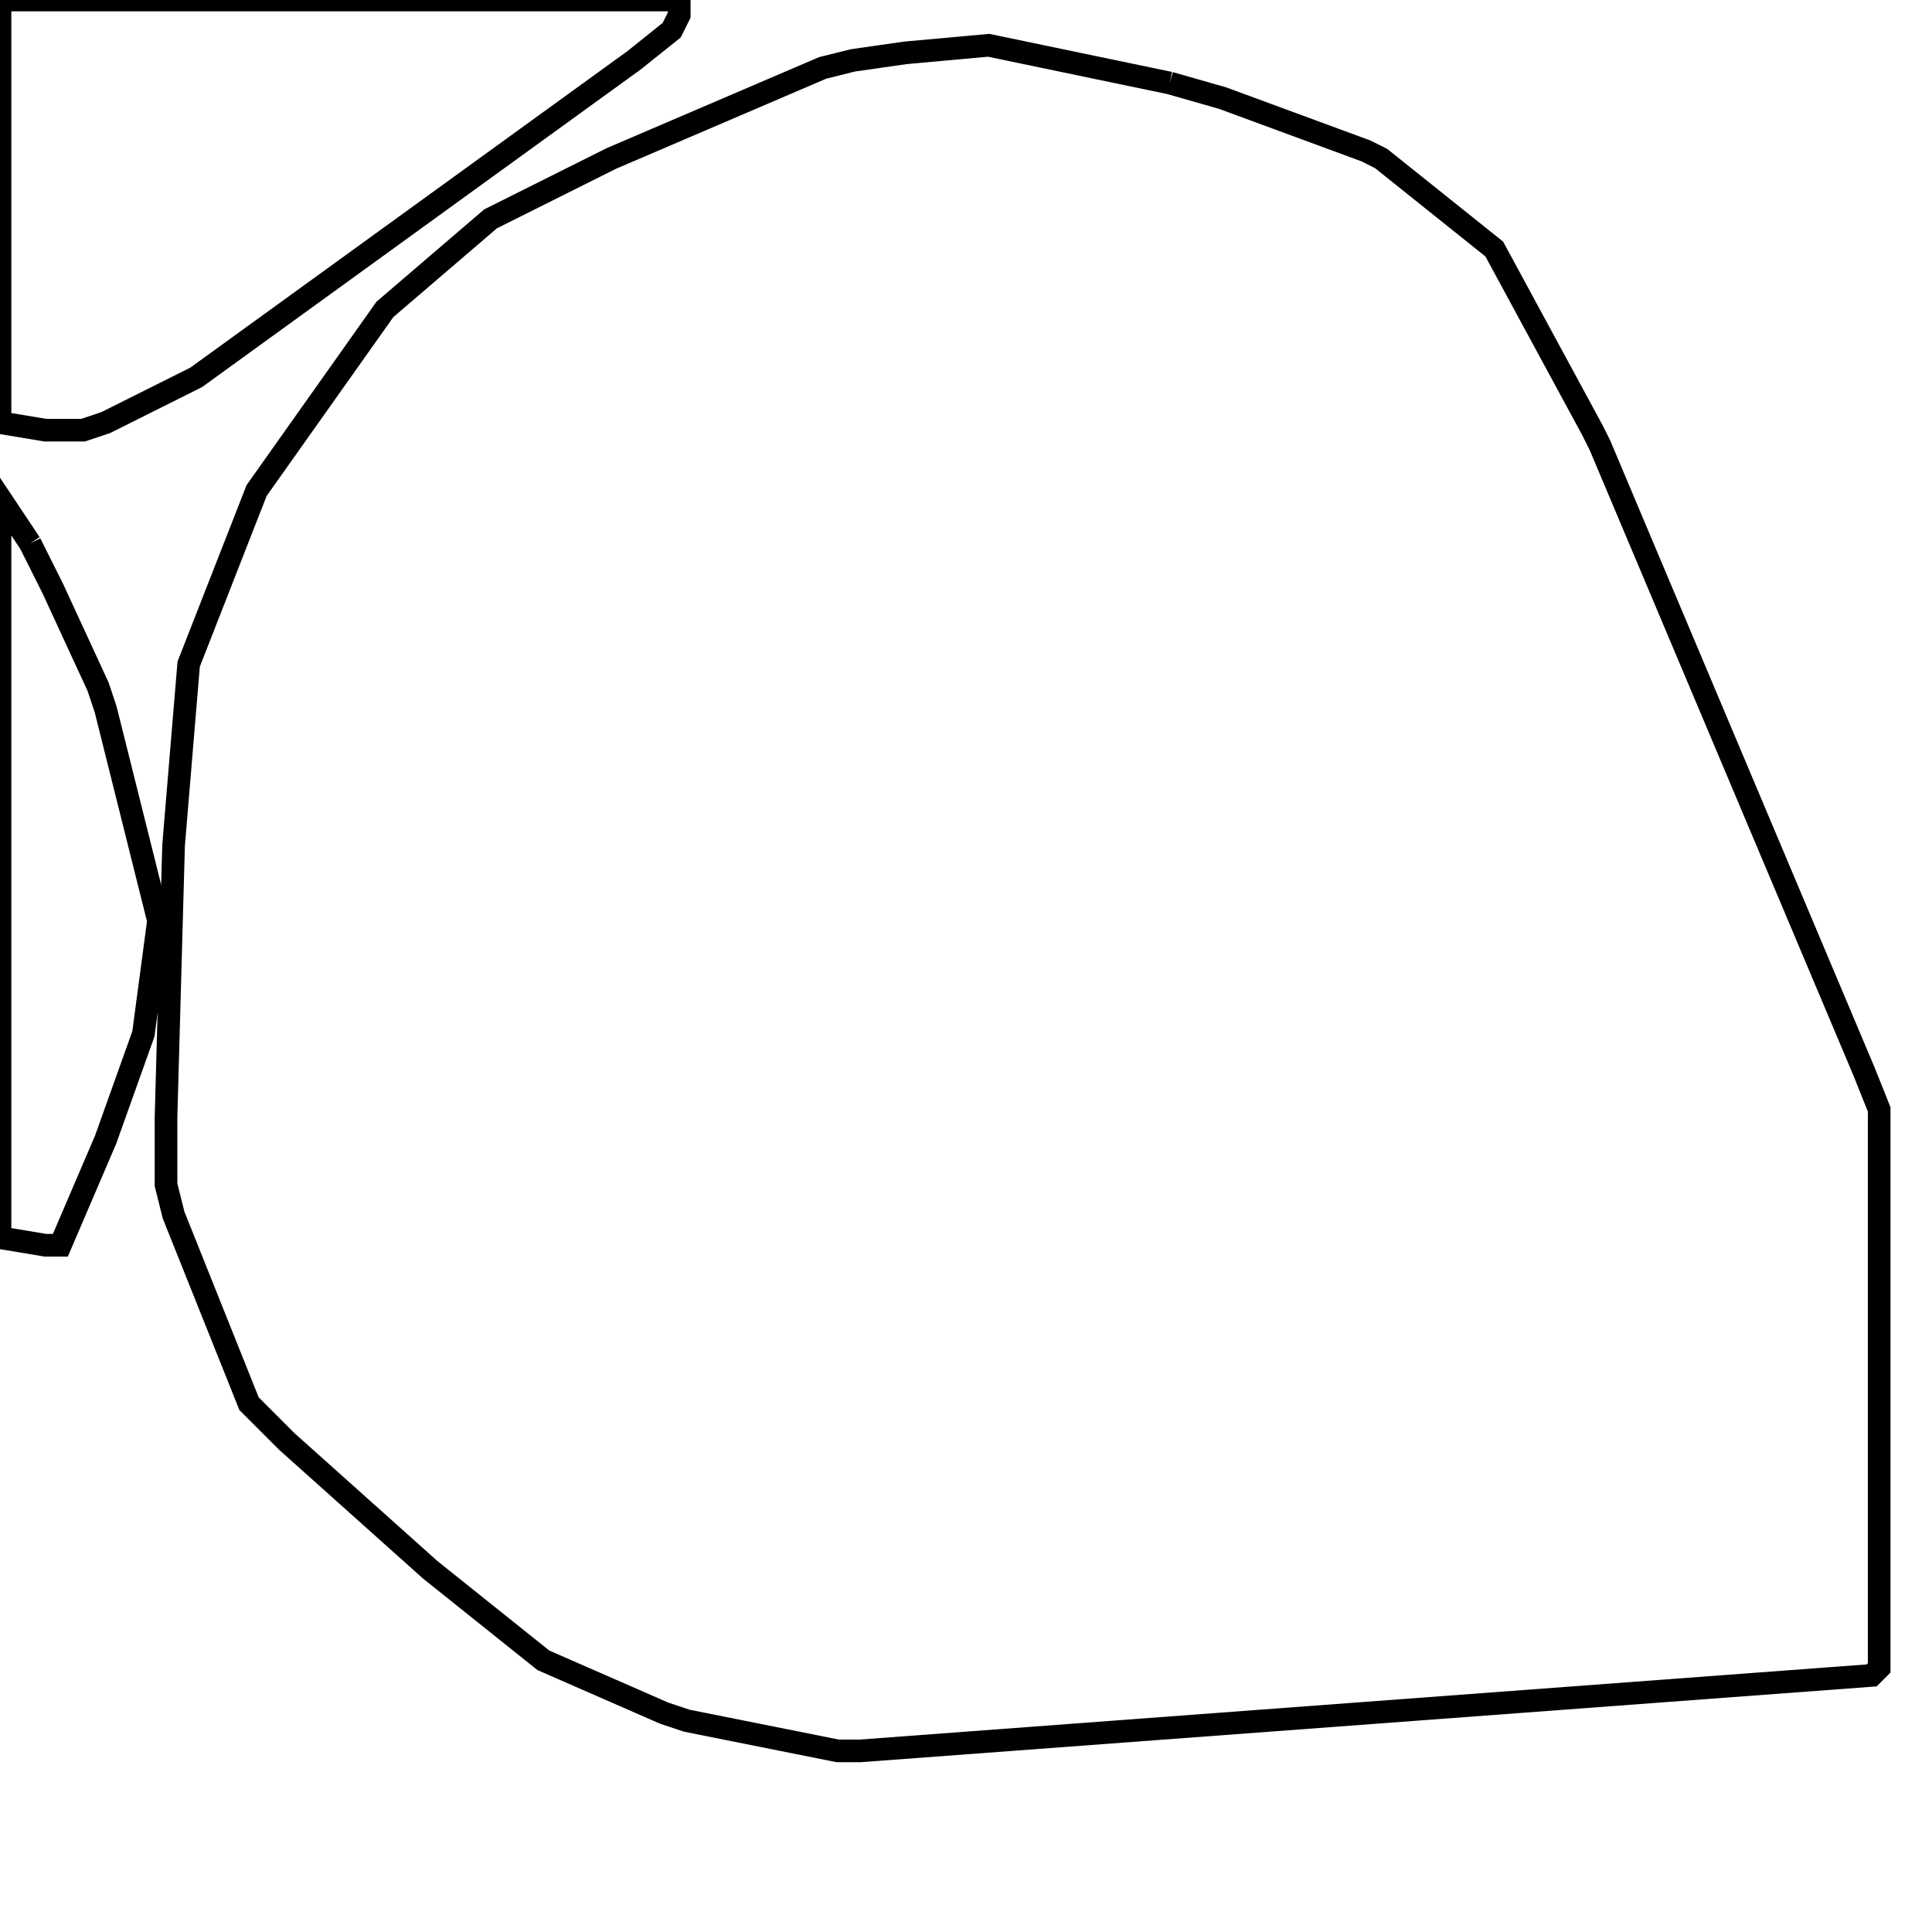 <svg width="256" height="256" xmlns="http://www.w3.org/2000/svg" fill-opacity="0" stroke="black" stroke-width="3" ><path d="M155 11 162 13 181 20 183 21 198 33 211 57 212 59 247 142 249 147 249 221 248 222 114 232 111 232 91 228 88 227 72 220 57 208 38 191 33 186 23 161 22 157 22 148 23 112 25 88 34 65 51 41 65 29 81 21 109 9 113 8 120 7 131 6 155 11 "/><path d="M90 0 90 2 89 4 84 8 26 50 14 56 11 57 6 57 0 56 0 0 90 0 "/><path d="M4 72 7 78 13 91 14 94 21 122 19 137 14 151 8 165 6 165 0 164 0 66 4 72 "/></svg>